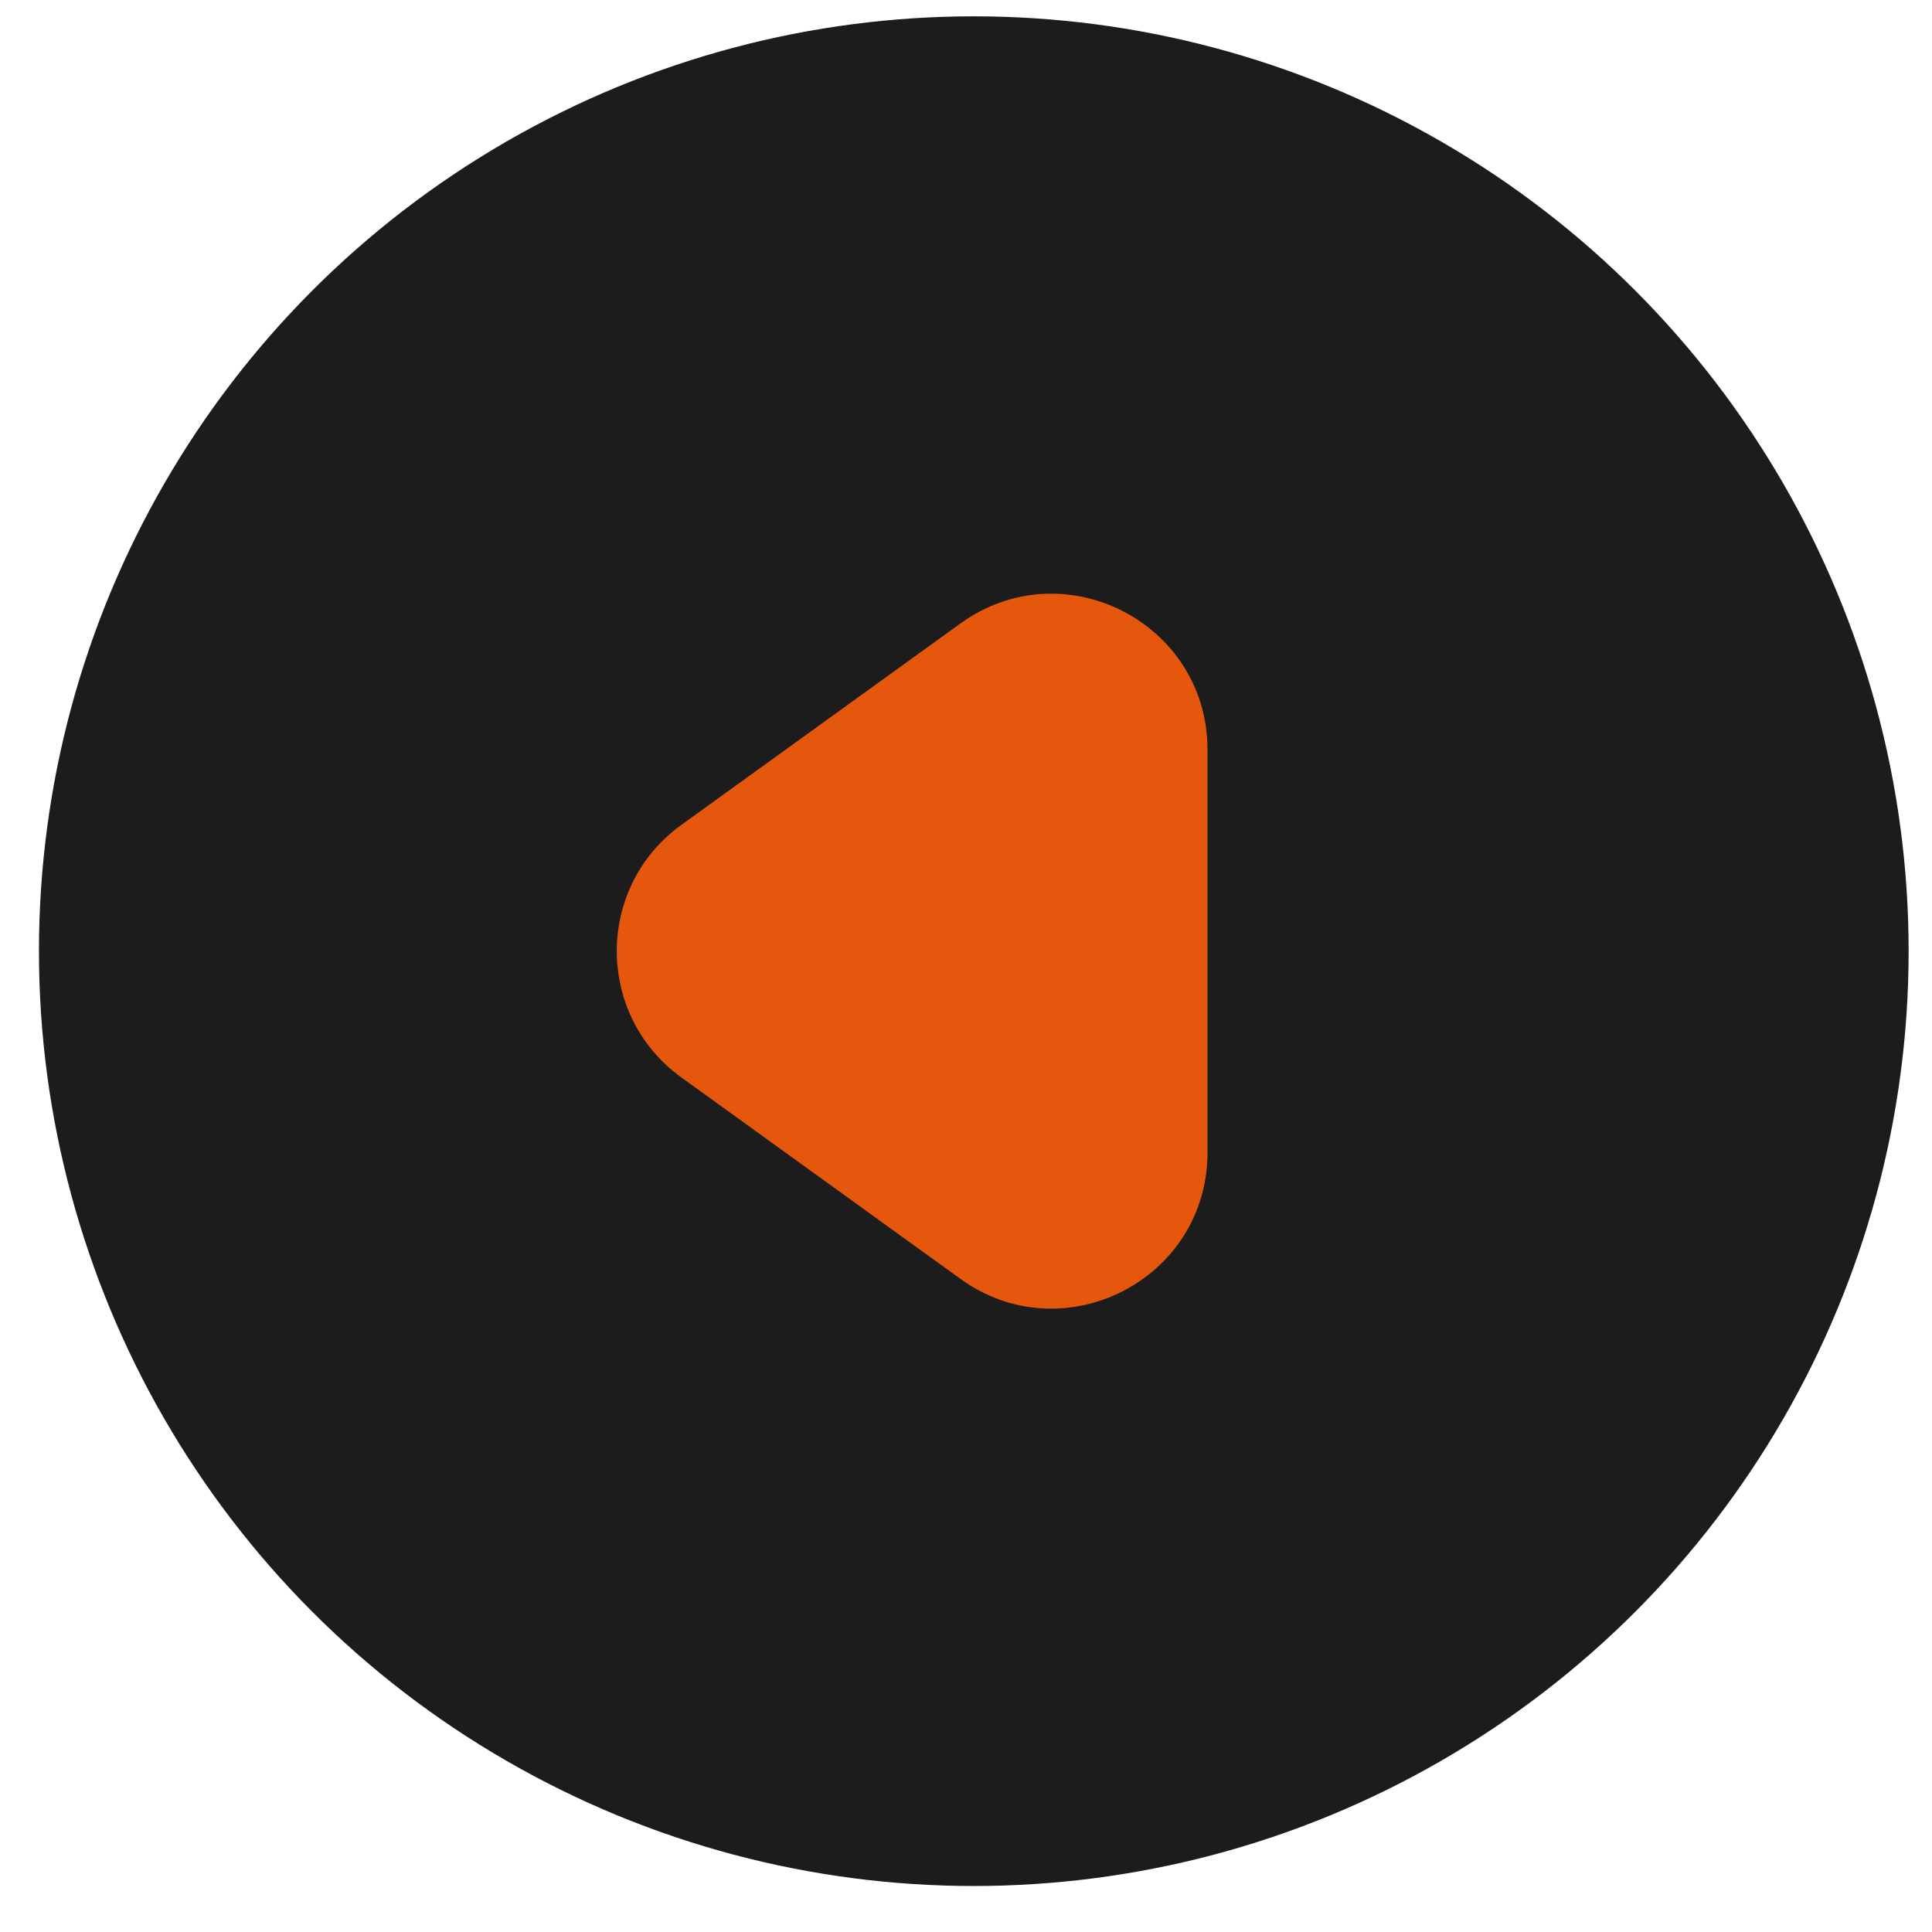 <svg width="31" height="31" viewBox="0 0 31 31" fill="none" xmlns="http://www.w3.org/2000/svg">
<circle cx="15.625" cy="15.262" r="15" fill="#1C1C1C"/>
<path d="M10.934 17.289C9.551 16.291 9.551 14.232 10.934 13.235L15.412 10.003C17.065 8.81 19.375 9.991 19.375 12.03V18.493C19.375 20.532 17.065 21.714 15.412 20.521L10.934 17.289Z" fill="#E6570E"/>
</svg>

